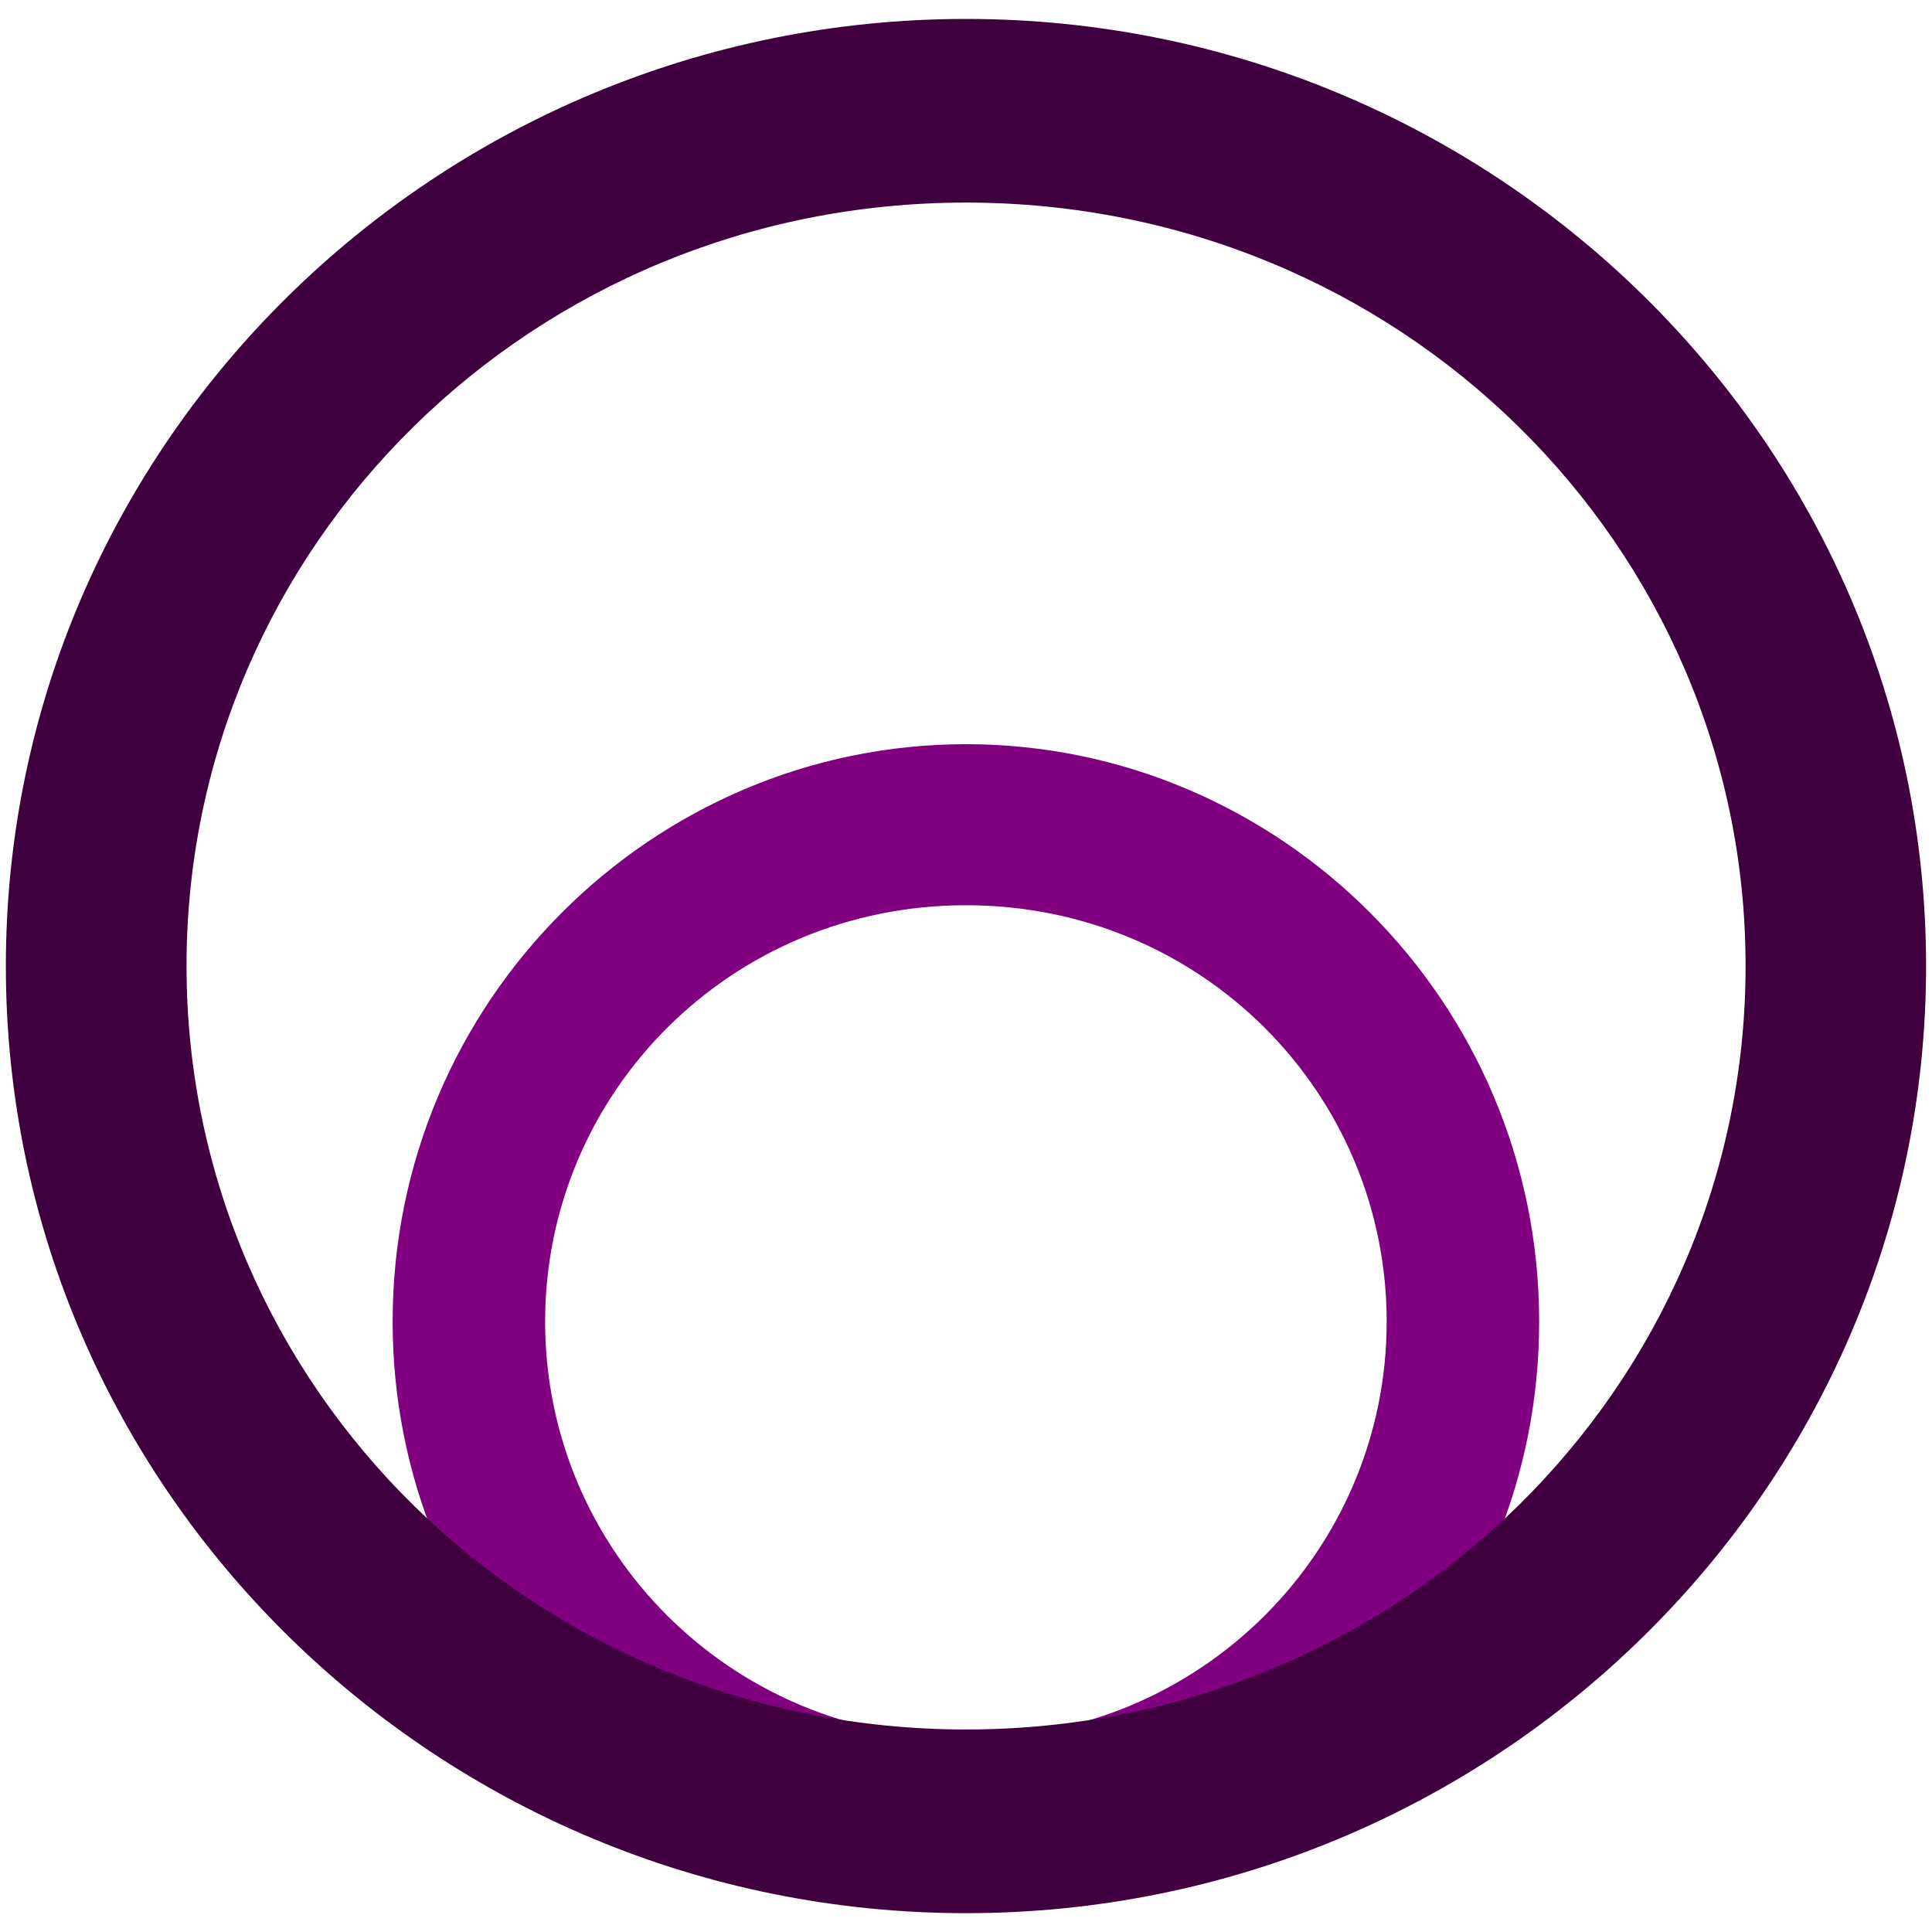 <?xml version="1.0" encoding="UTF-8" standalone="no"?>
<svg xmlns="http://www.w3.org/2000/svg" height="310" width="310" version="1.1">
<g transform="translate(0,-742.362)">
<g transform="translate(30,-32)">
<path fill="#800080" d="M155,119.41c-50.31,0-92,41.24-92,92.65,0,12.45,2.459,24.28,6.875,35.1-6.44-6.09-12.228-12.86-17.25-20.19,10.953,43.67,52.425,76.15,101.9,76.15,48.65,0,89.54-31.4,101.31-73.96-4.65,6.49-9.92,12.52-15.72,18,4.42-10.82,6.85-22.65,6.85-35.1,0-51.41-41.66-92.65-91.97-92.65zm0,25.84c37.78,0,67.5,30.14,67.5,66.81,0,36.68-29.72,66.85-67.5,66.85s-67.531-30.17-67.531-66.85c0-36.67,29.751-66.81,67.531-66.81z" transform="translate(-30,774.362)"/>
<path d="m125.01,777.4c-84.656,0-154.07,67.949-154.07,151.97,0,84.017,69.414,151.97,154.07,151.97s154.04-67.949,154.04-151.97c0-84.017-69.387-151.97-154.04-151.97zm0,29.467c69.508,0,125.08,54.934,125.08,122.5,0,67.564-55.571,122.5-125.08,122.5-69.508,0-125.08-54.934-125.08-122.5,0-67.564,55.571-122.5,125.08-122.5z" style="baseline-shift:baseline;block-progression:tb;color:#000000;direction:ltr;text-indent:0;text-align:start;enable-background:accumulate;text-transform:none;" fill="#400040"/>
</g>
</g>
</svg>
